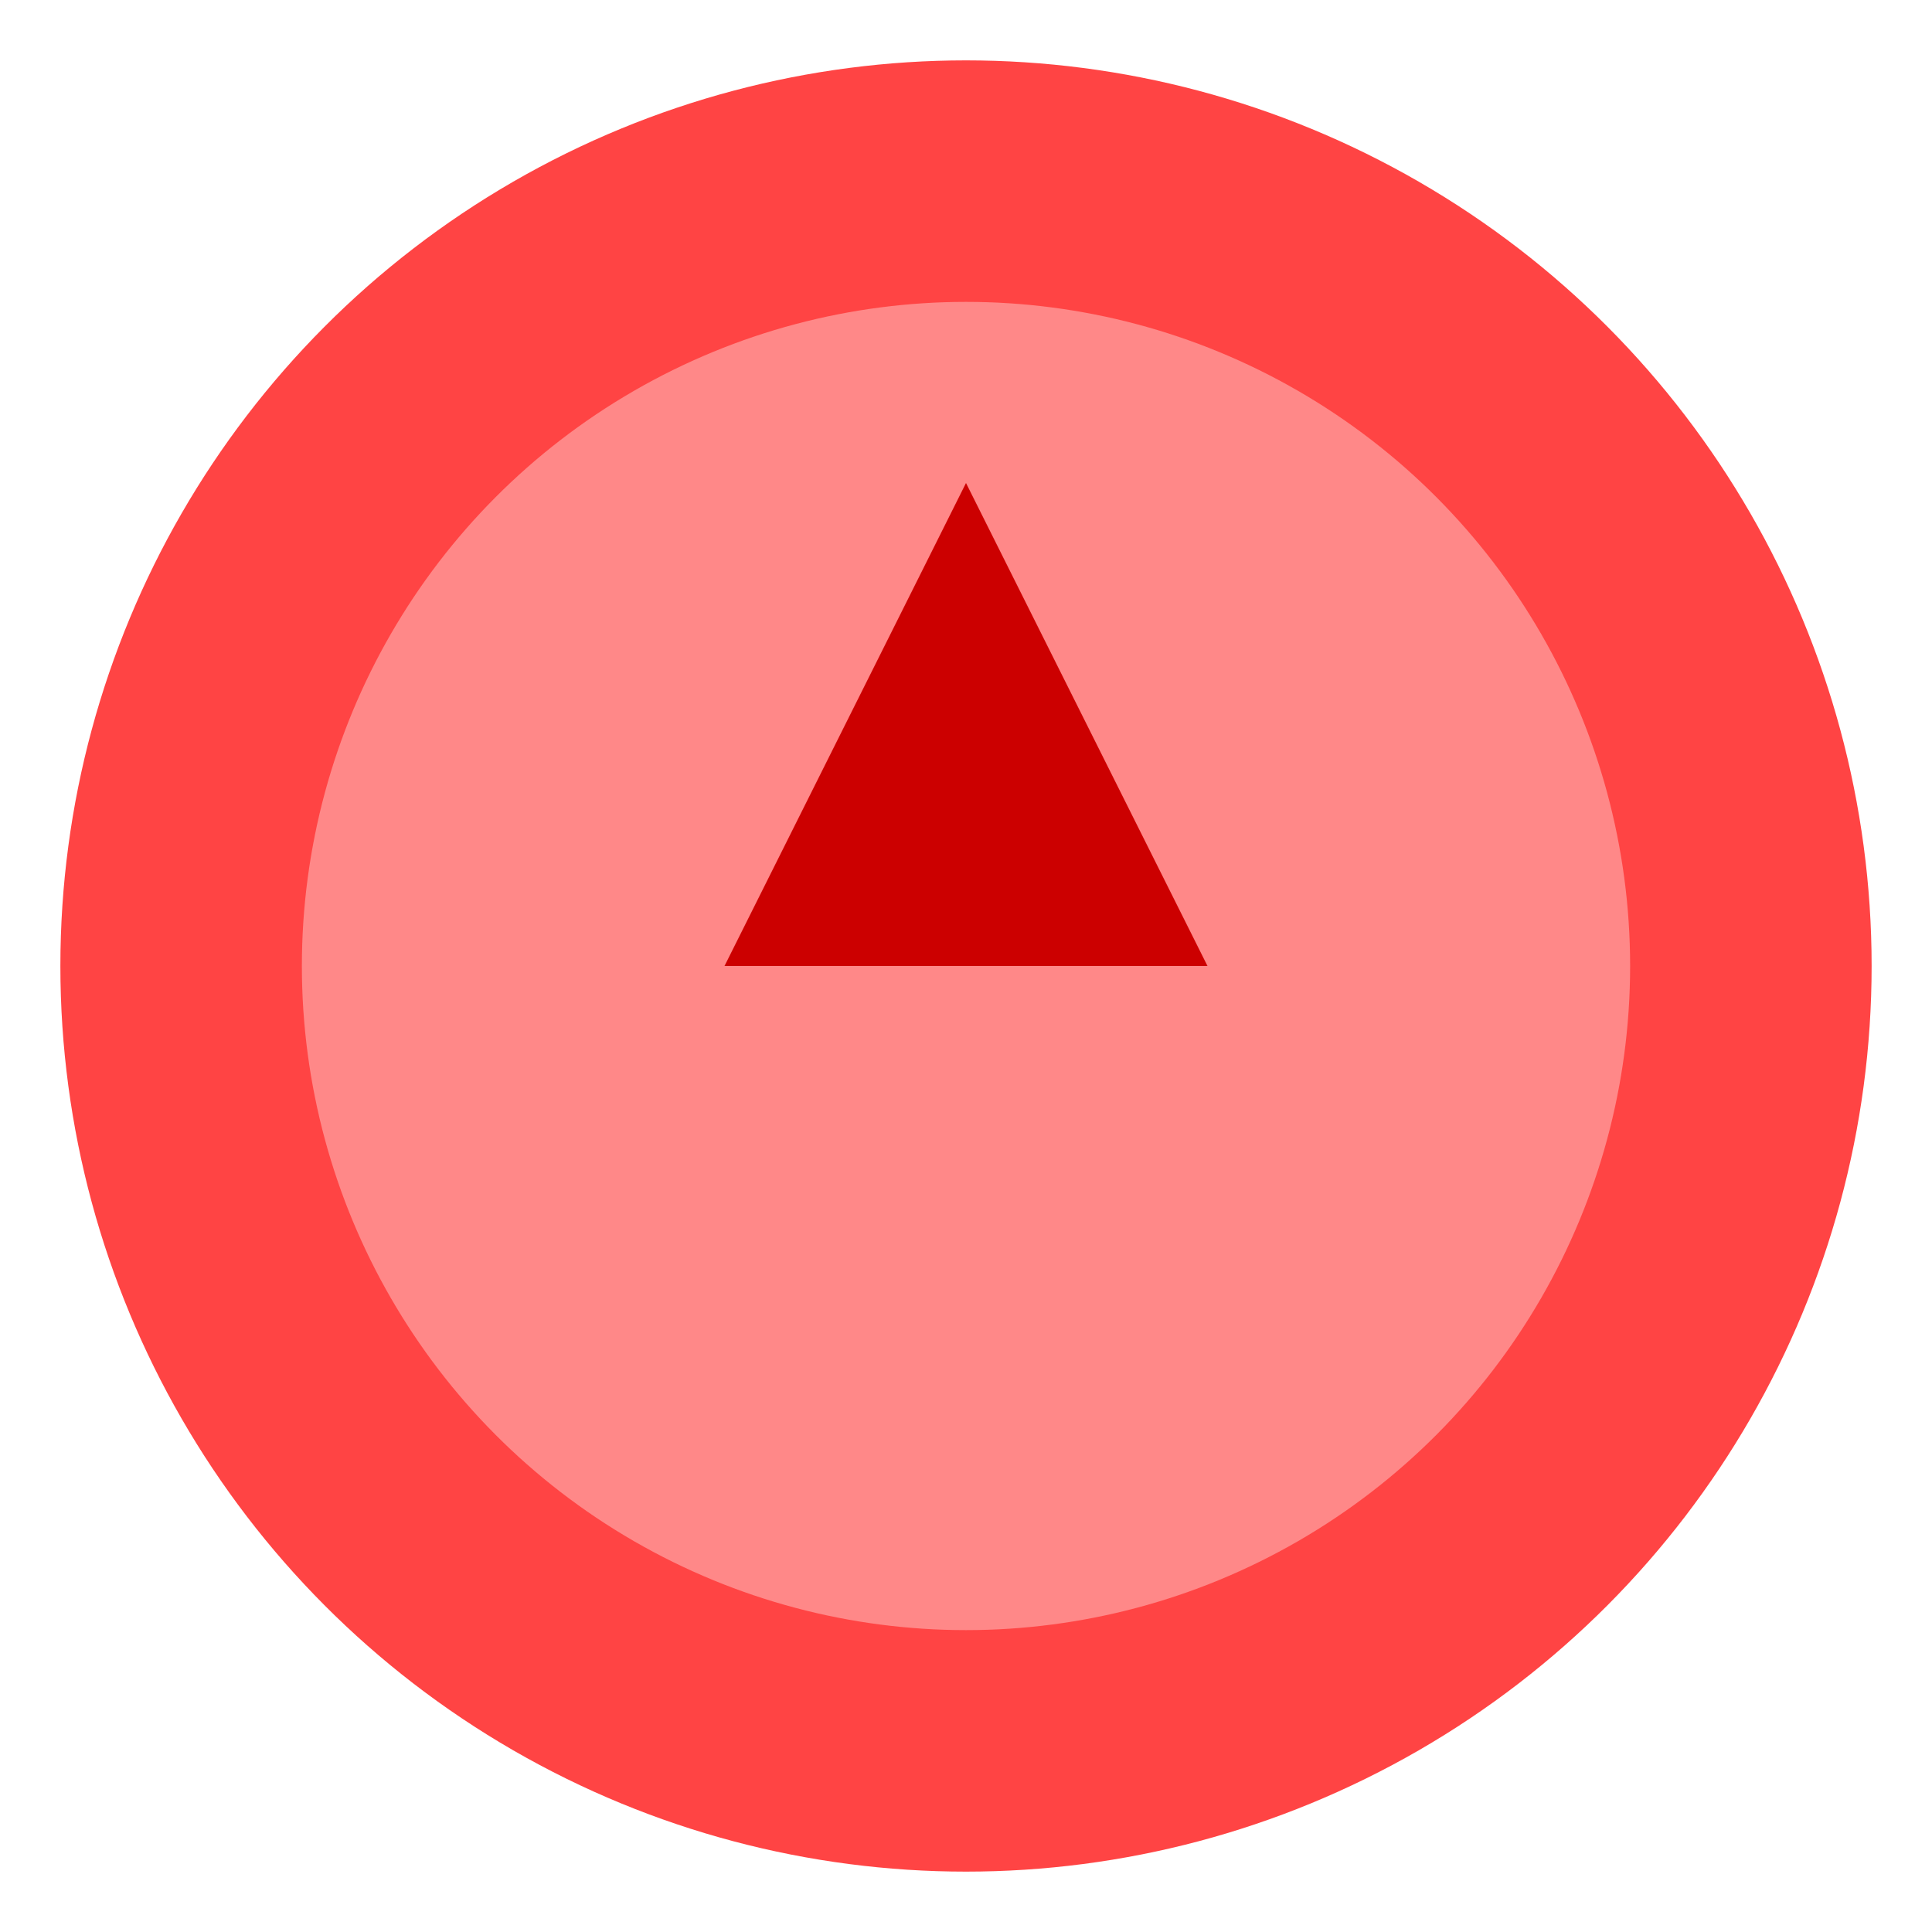 <?xml version="1.0" encoding="UTF-8" standalone="no"?>
<svg width="64" height="64" viewBox="0 0 64 64" fill="none" xmlns="http://www.w3.org/2000/svg">
  <circle cx="32" cy="32" r="30" fill="#FF4444"/>
  <circle cx="32" cy="32" r="22" fill="#FF8888"/>
  <path d="M32 16L40 32H24L32 16Z" fill="#CC0000"/>
</svg>